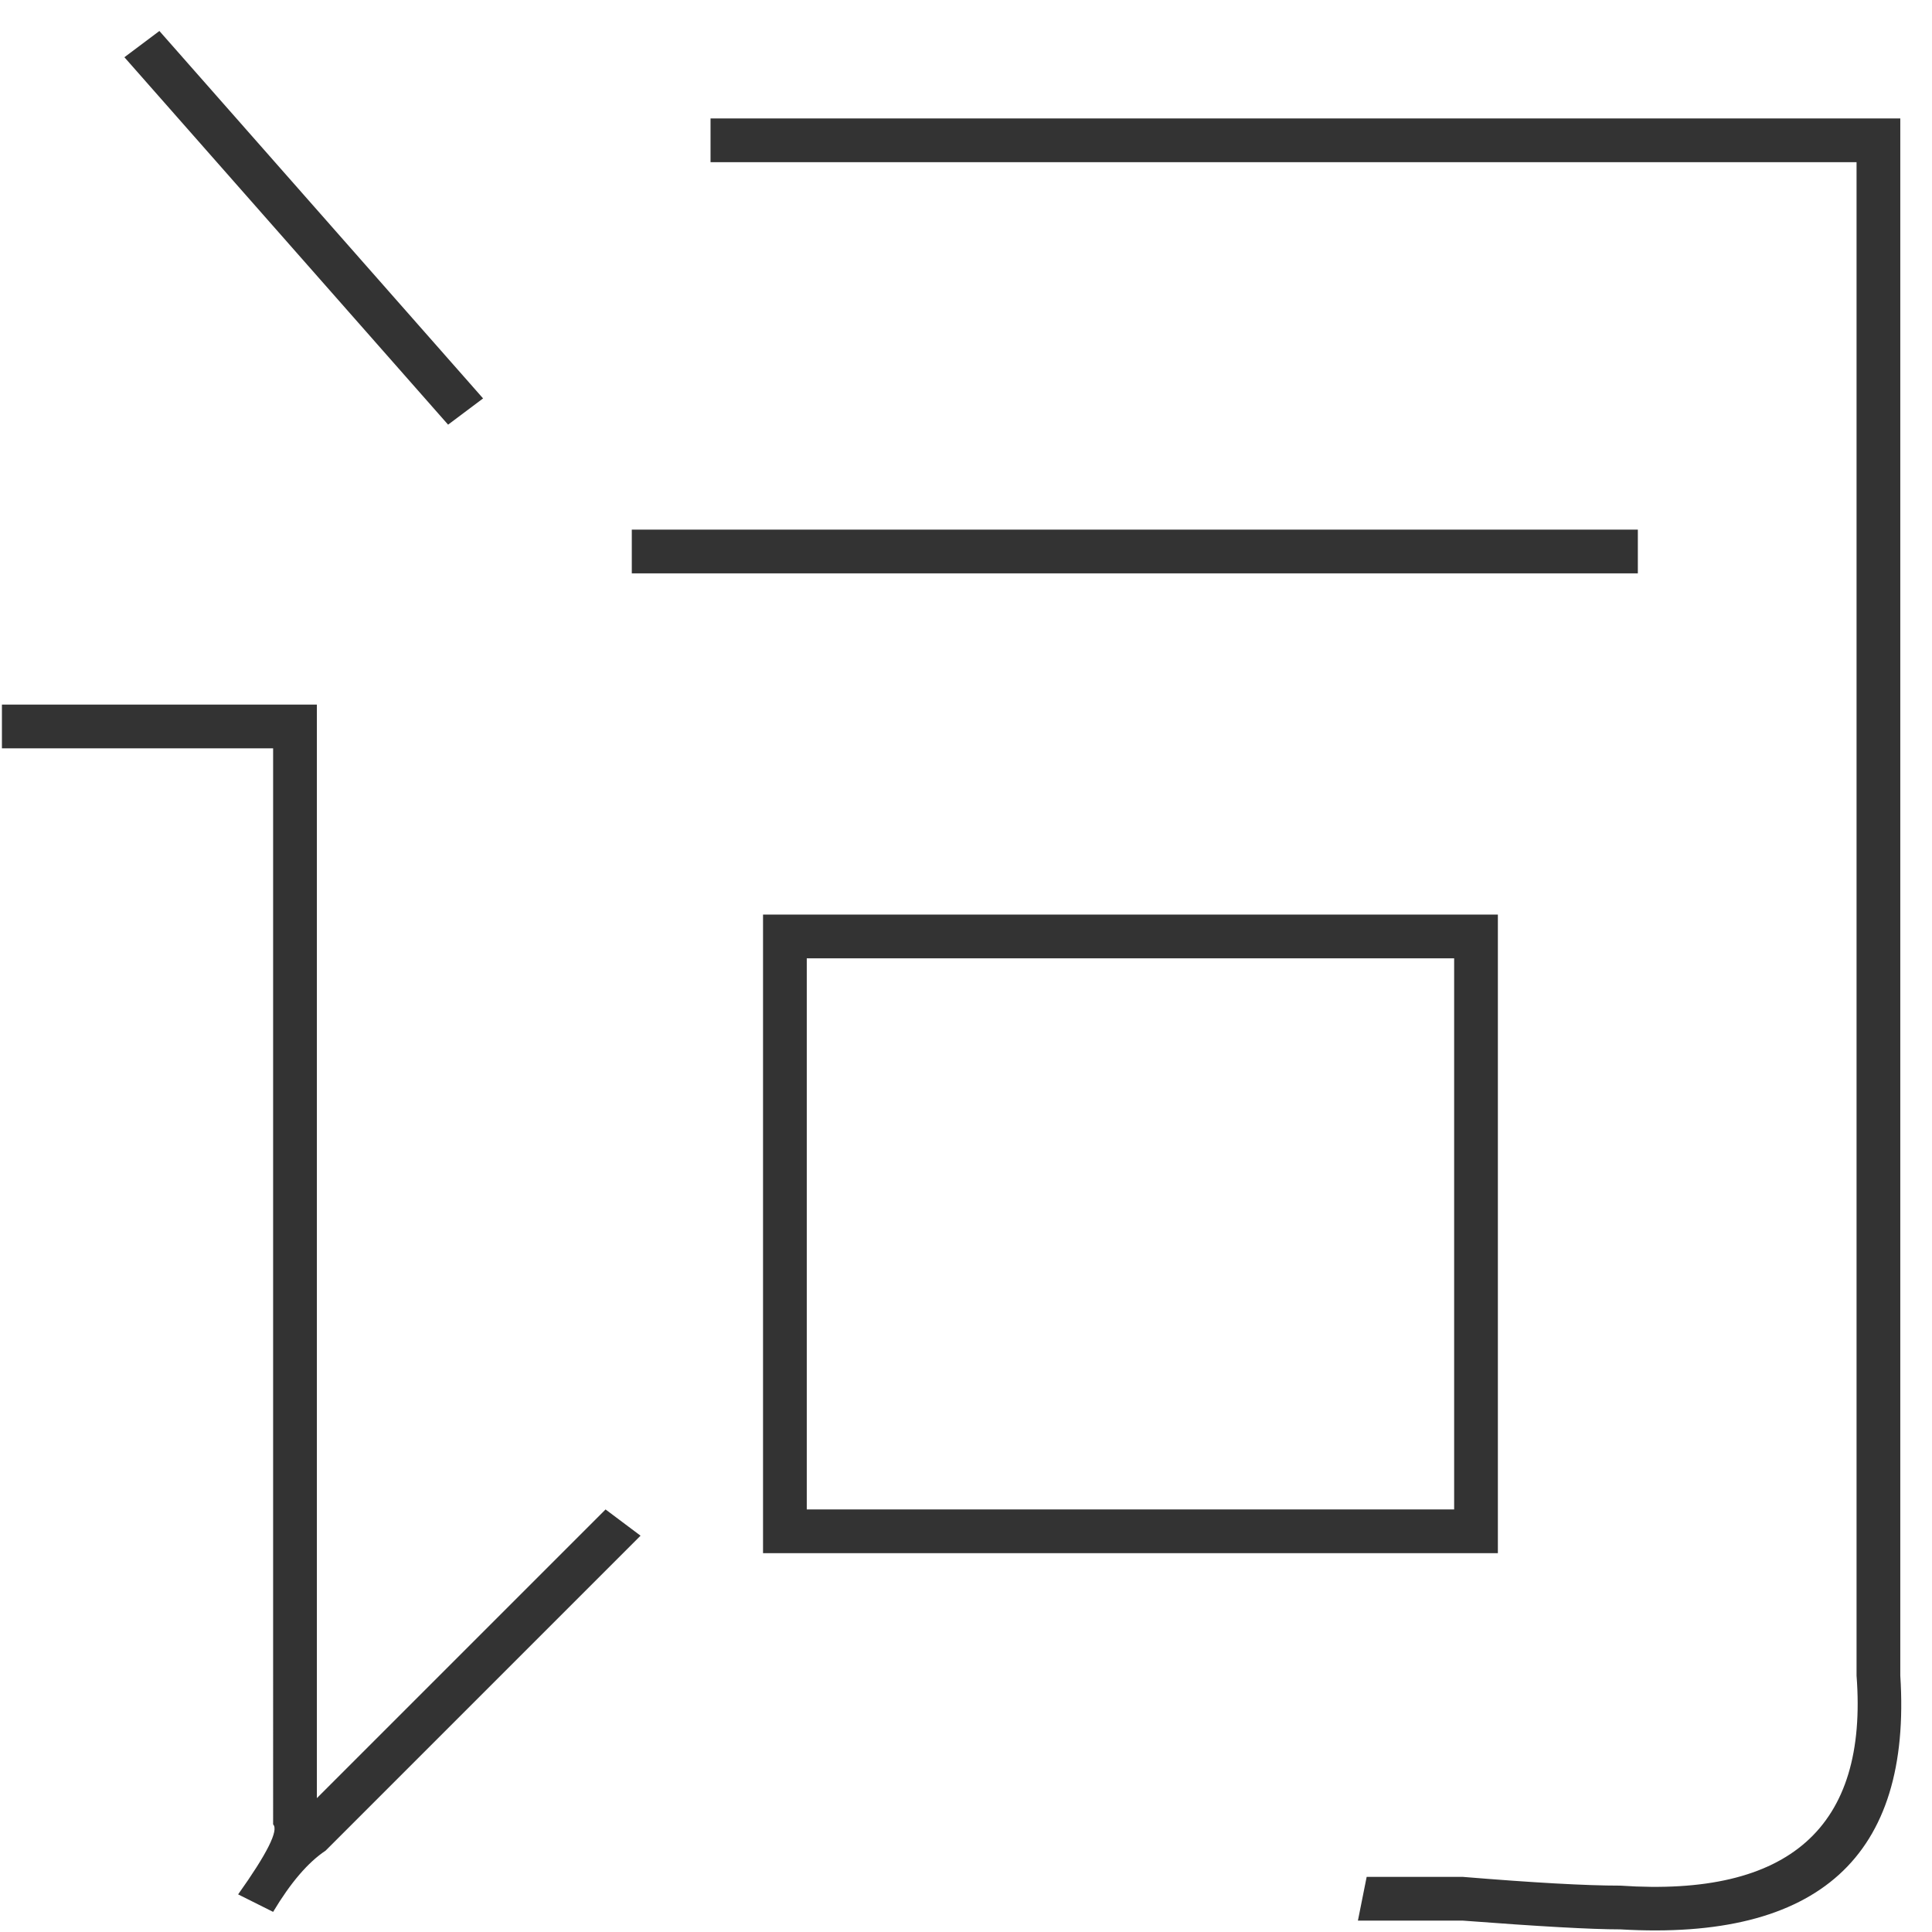 <?xml version="1.0" standalone="no"?><!DOCTYPE svg PUBLIC "-//W3C//DTD SVG 1.1//EN" "http://www.w3.org/Graphics/SVG/1.1/DTD/svg11.dtd"><svg class="icon" width="200px" height="200.00px" viewBox="0 0 1024 1024" version="1.1" xmlns="http://www.w3.org/2000/svg"><path fill="#333333" d="M1.019 373.455l166.925 0 0 579.6 153.014-153.014 18.547 13.91L172.58 980.876c-9.274 6.152-18.547 16.96-27.821 32.458l-18.547-9.274c15.426-21.668 21.597-34.045 18.547-37.095L144.759 396.64 1.019 396.64 1.019 373.455zM65.934 30.332l18.547-13.91 171.561 194.746-18.547 13.91L65.934 30.332zM334.868 280.72l533.223 0 0 23.184L334.868 303.904 334.868 280.72zM376.6 62.79l630.595 0 0 825.35c6.152 95.785-43.319 140.62-148.377 134.467-15.498 0-43.319-1.587-83.453-4.637-27.821 0-46.368 0-55.642 0l4.637-23.184c9.274 0 26.234 0 51.005 0 37.086 3.05 64.907 4.637 83.453 4.637 89.615 6.152 131.346-30.941 125.193-111.283L984.011 85.974 376.6 85.974 376.6 62.79zM404.421 484.739l389.482 0L793.902 823.225 404.421 823.225 404.421 484.739zM770.728 507.922 427.605 507.922l0 292.118 343.123 0L770.728 507.922z" /></svg>